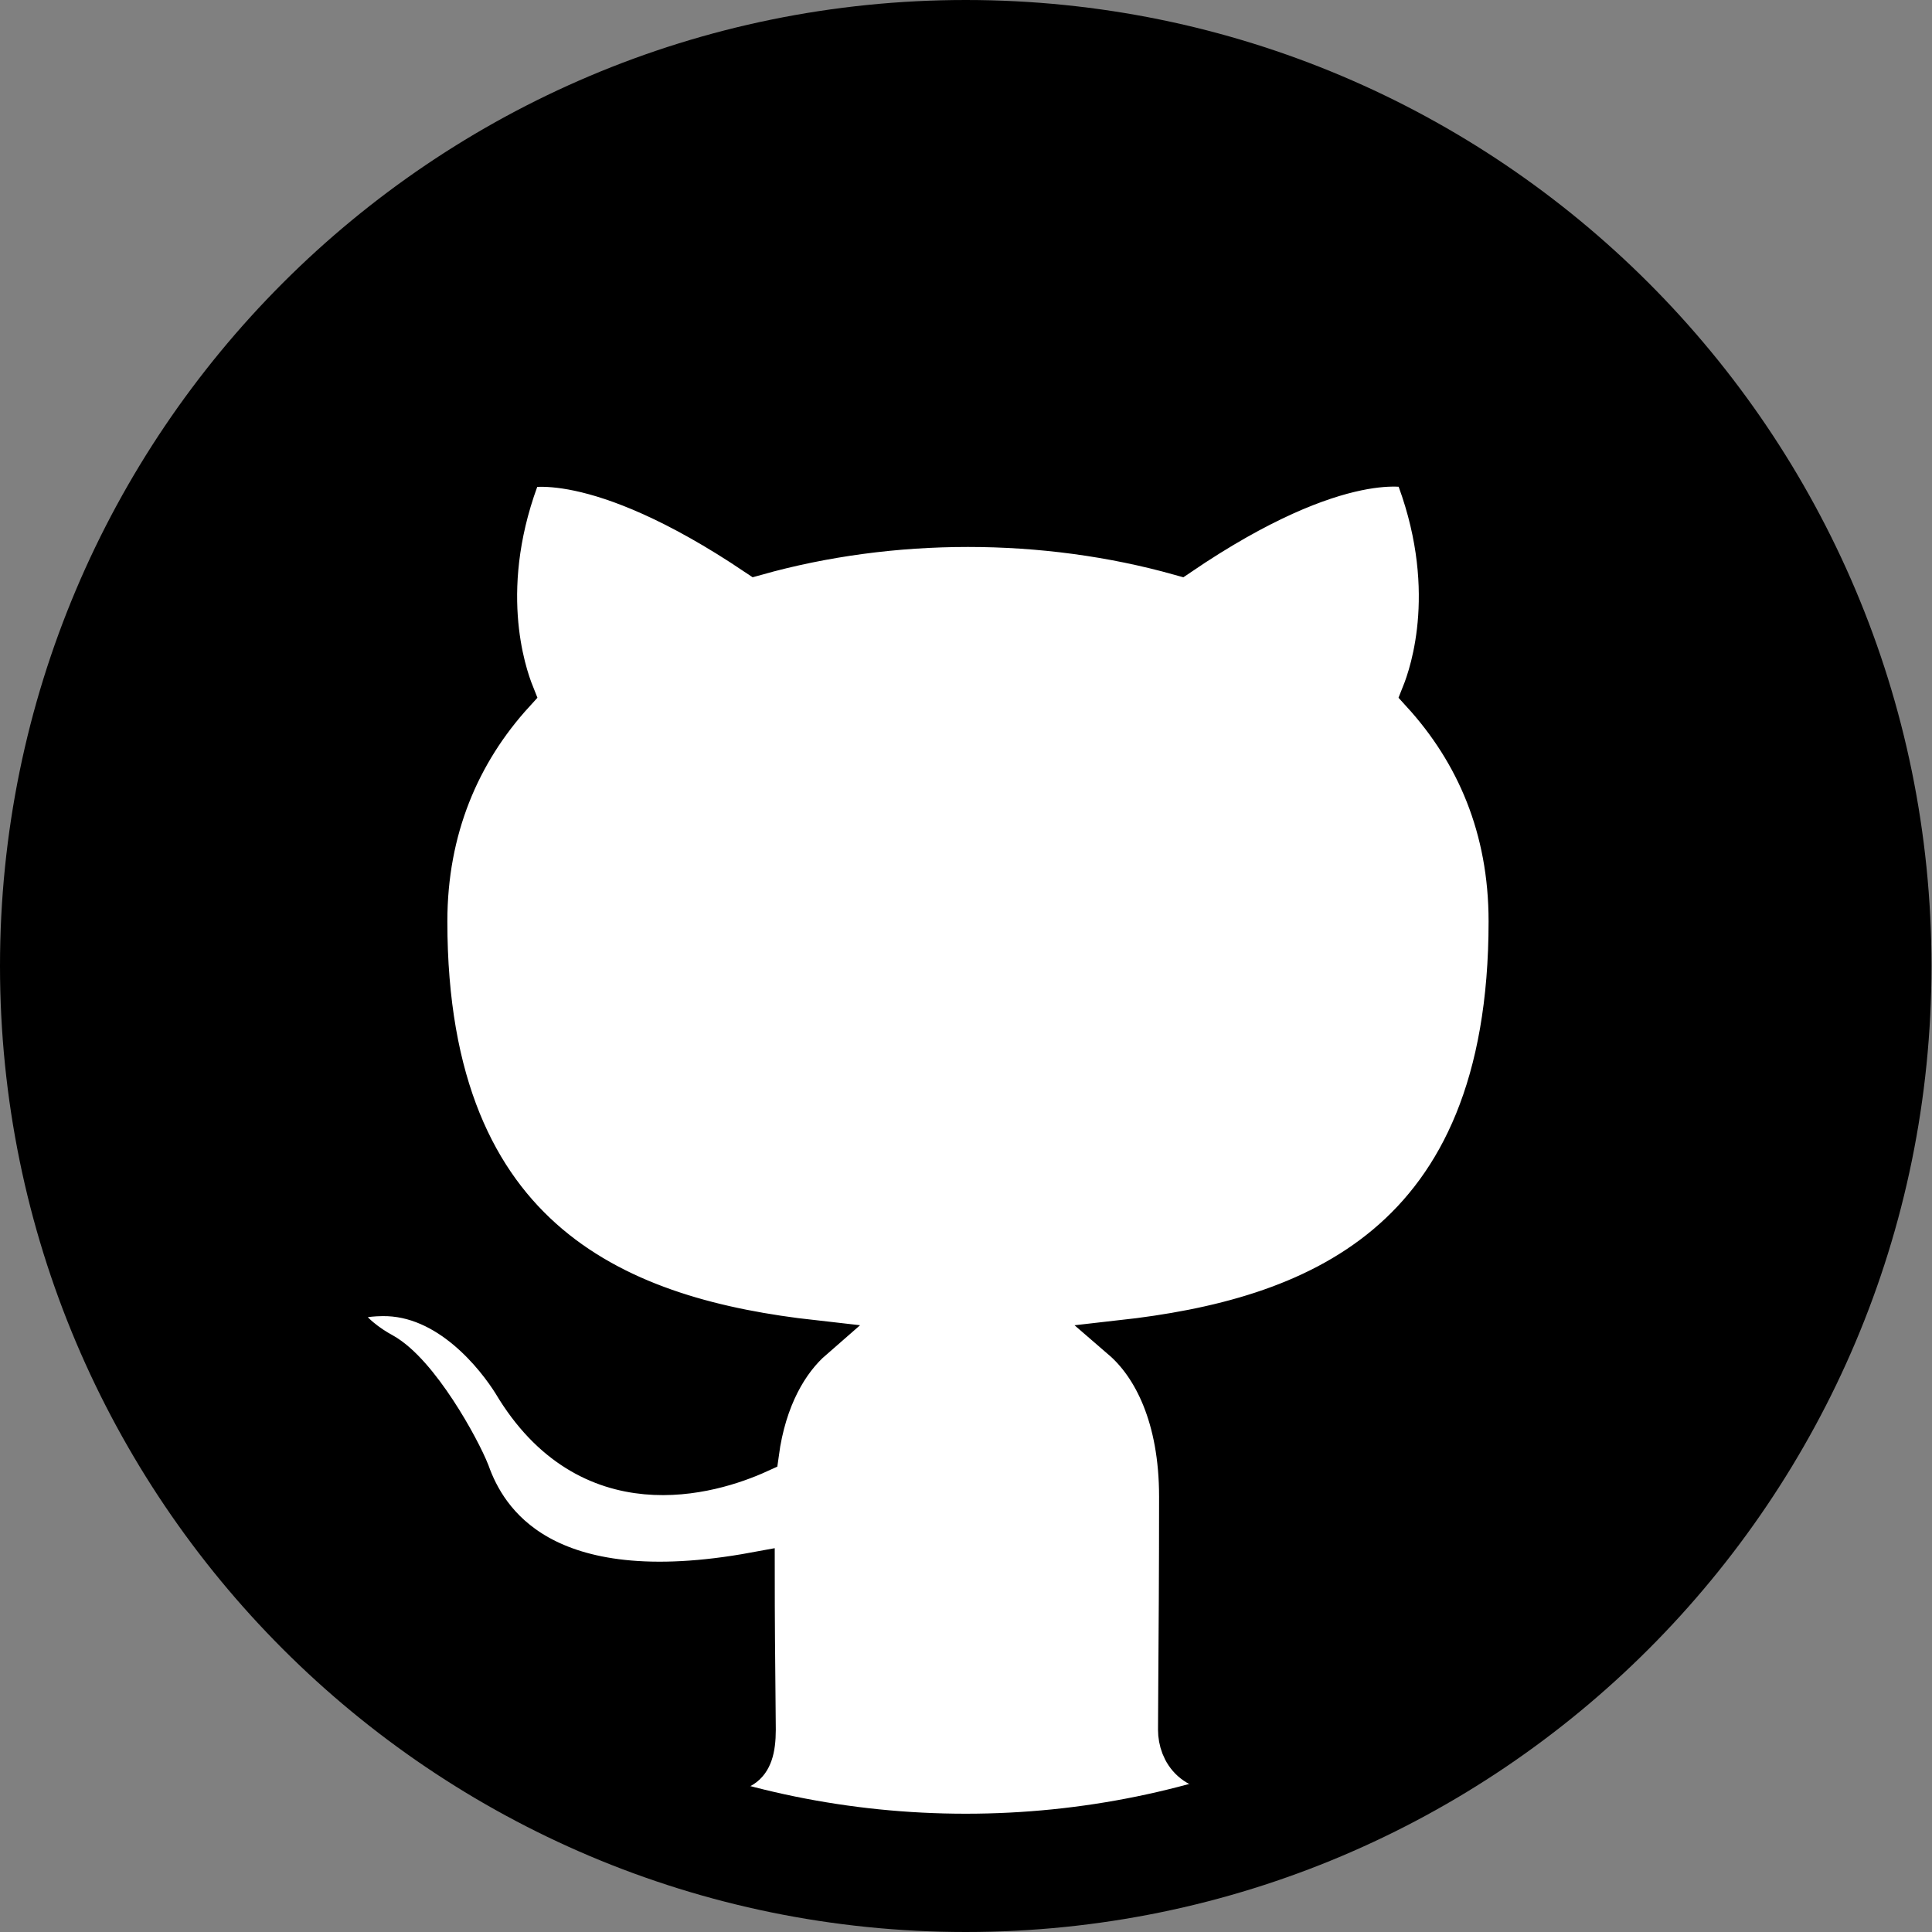 <svg width="49" height="49" viewBox="0 0 49 49" fill="none" xmlns="http://www.w3.org/2000/svg">
<rect x="0" y="0" width="49" height="49" fill="#808080" stroke="none"/>
<path d="M24.494 47.5C37.193 47.5 47.487 37.202 47.487 24.5C47.487 11.798 37.193 1.5 24.494 1.5C11.794 1.5 1.5 11.798 1.5 24.5C1.5 37.202 11.794 47.5 24.494 47.5Z" fill="white" stroke="black" stroke-width="3"/>
<path d="M24.496 3C12.62 3 3 12.62 3 24.496C3 34.008 9.153 42.043 17.698 44.891C18.773 45.079 19.176 44.891 19.176 43.87C19.176 43.692 19.173 43.372 19.168 42.954C19.16 42.17 19.149 41.041 19.149 39.866C13.748 40.86 12.351 38.549 11.921 37.34C11.679 36.722 10.631 34.814 9.718 34.304C8.965 33.901 7.89 32.907 9.691 32.88C11.383 32.853 12.593 34.438 12.996 35.083C14.93 38.334 18.02 37.421 19.256 36.857C19.445 35.459 20.009 34.519 20.627 33.981C15.844 33.444 10.846 31.59 10.846 23.368C10.846 21.03 11.679 19.095 13.05 17.591C12.835 17.053 12.082 14.85 13.264 11.894C13.264 11.894 15.065 11.33 19.176 14.097C20.896 13.614 22.723 13.372 24.55 13.372C26.377 13.372 28.204 13.614 29.924 14.097C34.035 11.303 35.836 11.894 35.836 11.894C37.018 14.85 36.265 17.053 36.05 17.591C37.421 19.095 38.254 21.003 38.254 23.368C38.254 31.617 33.229 33.444 28.446 33.981C29.225 34.653 29.897 35.943 29.897 37.958C29.897 39.872 29.885 41.536 29.877 42.648C29.873 43.207 29.87 43.627 29.87 43.87C29.87 44.434 30.273 45.106 31.348 44.891C35.616 43.45 39.324 40.708 41.951 37.049C44.578 33.391 45.992 29 45.992 24.496C45.992 12.62 36.373 3 24.496 3Z" fill="black"/>
<path d="M24.496 3C12.62 3 3 12.62 3 24.496C3 34.008 9.153 42.043 17.698 44.891C18.773 45.079 19.176 44.891 19.176 43.87C19.176 43.692 19.173 43.372 19.168 42.954C19.16 42.17 19.149 41.041 19.149 39.866C13.748 40.86 12.351 38.549 11.921 37.34C11.679 36.722 10.631 34.814 9.718 34.304C8.965 33.901 7.89 32.907 9.691 32.88C11.383 32.853 12.593 34.438 12.996 35.083C14.93 38.334 18.02 37.421 19.256 36.857C19.445 35.459 20.009 34.519 20.627 33.981C15.844 33.444 10.846 31.59 10.846 23.368C10.846 21.03 11.679 19.095 13.05 17.591C12.835 17.053 12.082 14.85 13.264 11.894C13.264 11.894 15.065 11.33 19.176 14.097C20.896 13.614 22.723 13.372 24.55 13.372C26.377 13.372 28.204 13.614 29.924 14.097C34.035 11.303 35.836 11.894 35.836 11.894C37.018 14.85 36.265 17.053 36.05 17.591C37.421 19.095 38.254 21.003 38.254 23.368C38.254 31.617 33.229 33.444 28.446 33.981C29.225 34.653 29.897 35.943 29.897 37.958C29.897 39.872 29.885 41.536 29.877 42.648C29.873 43.207 29.87 43.627 29.87 43.87C29.87 44.434 30.273 45.106 31.348 44.891C35.616 43.45 39.324 40.708 41.951 37.049C44.578 33.391 45.992 29 45.992 24.496C45.992 12.62 36.373 3 24.496 3Z" stroke="black"/>
</svg>
